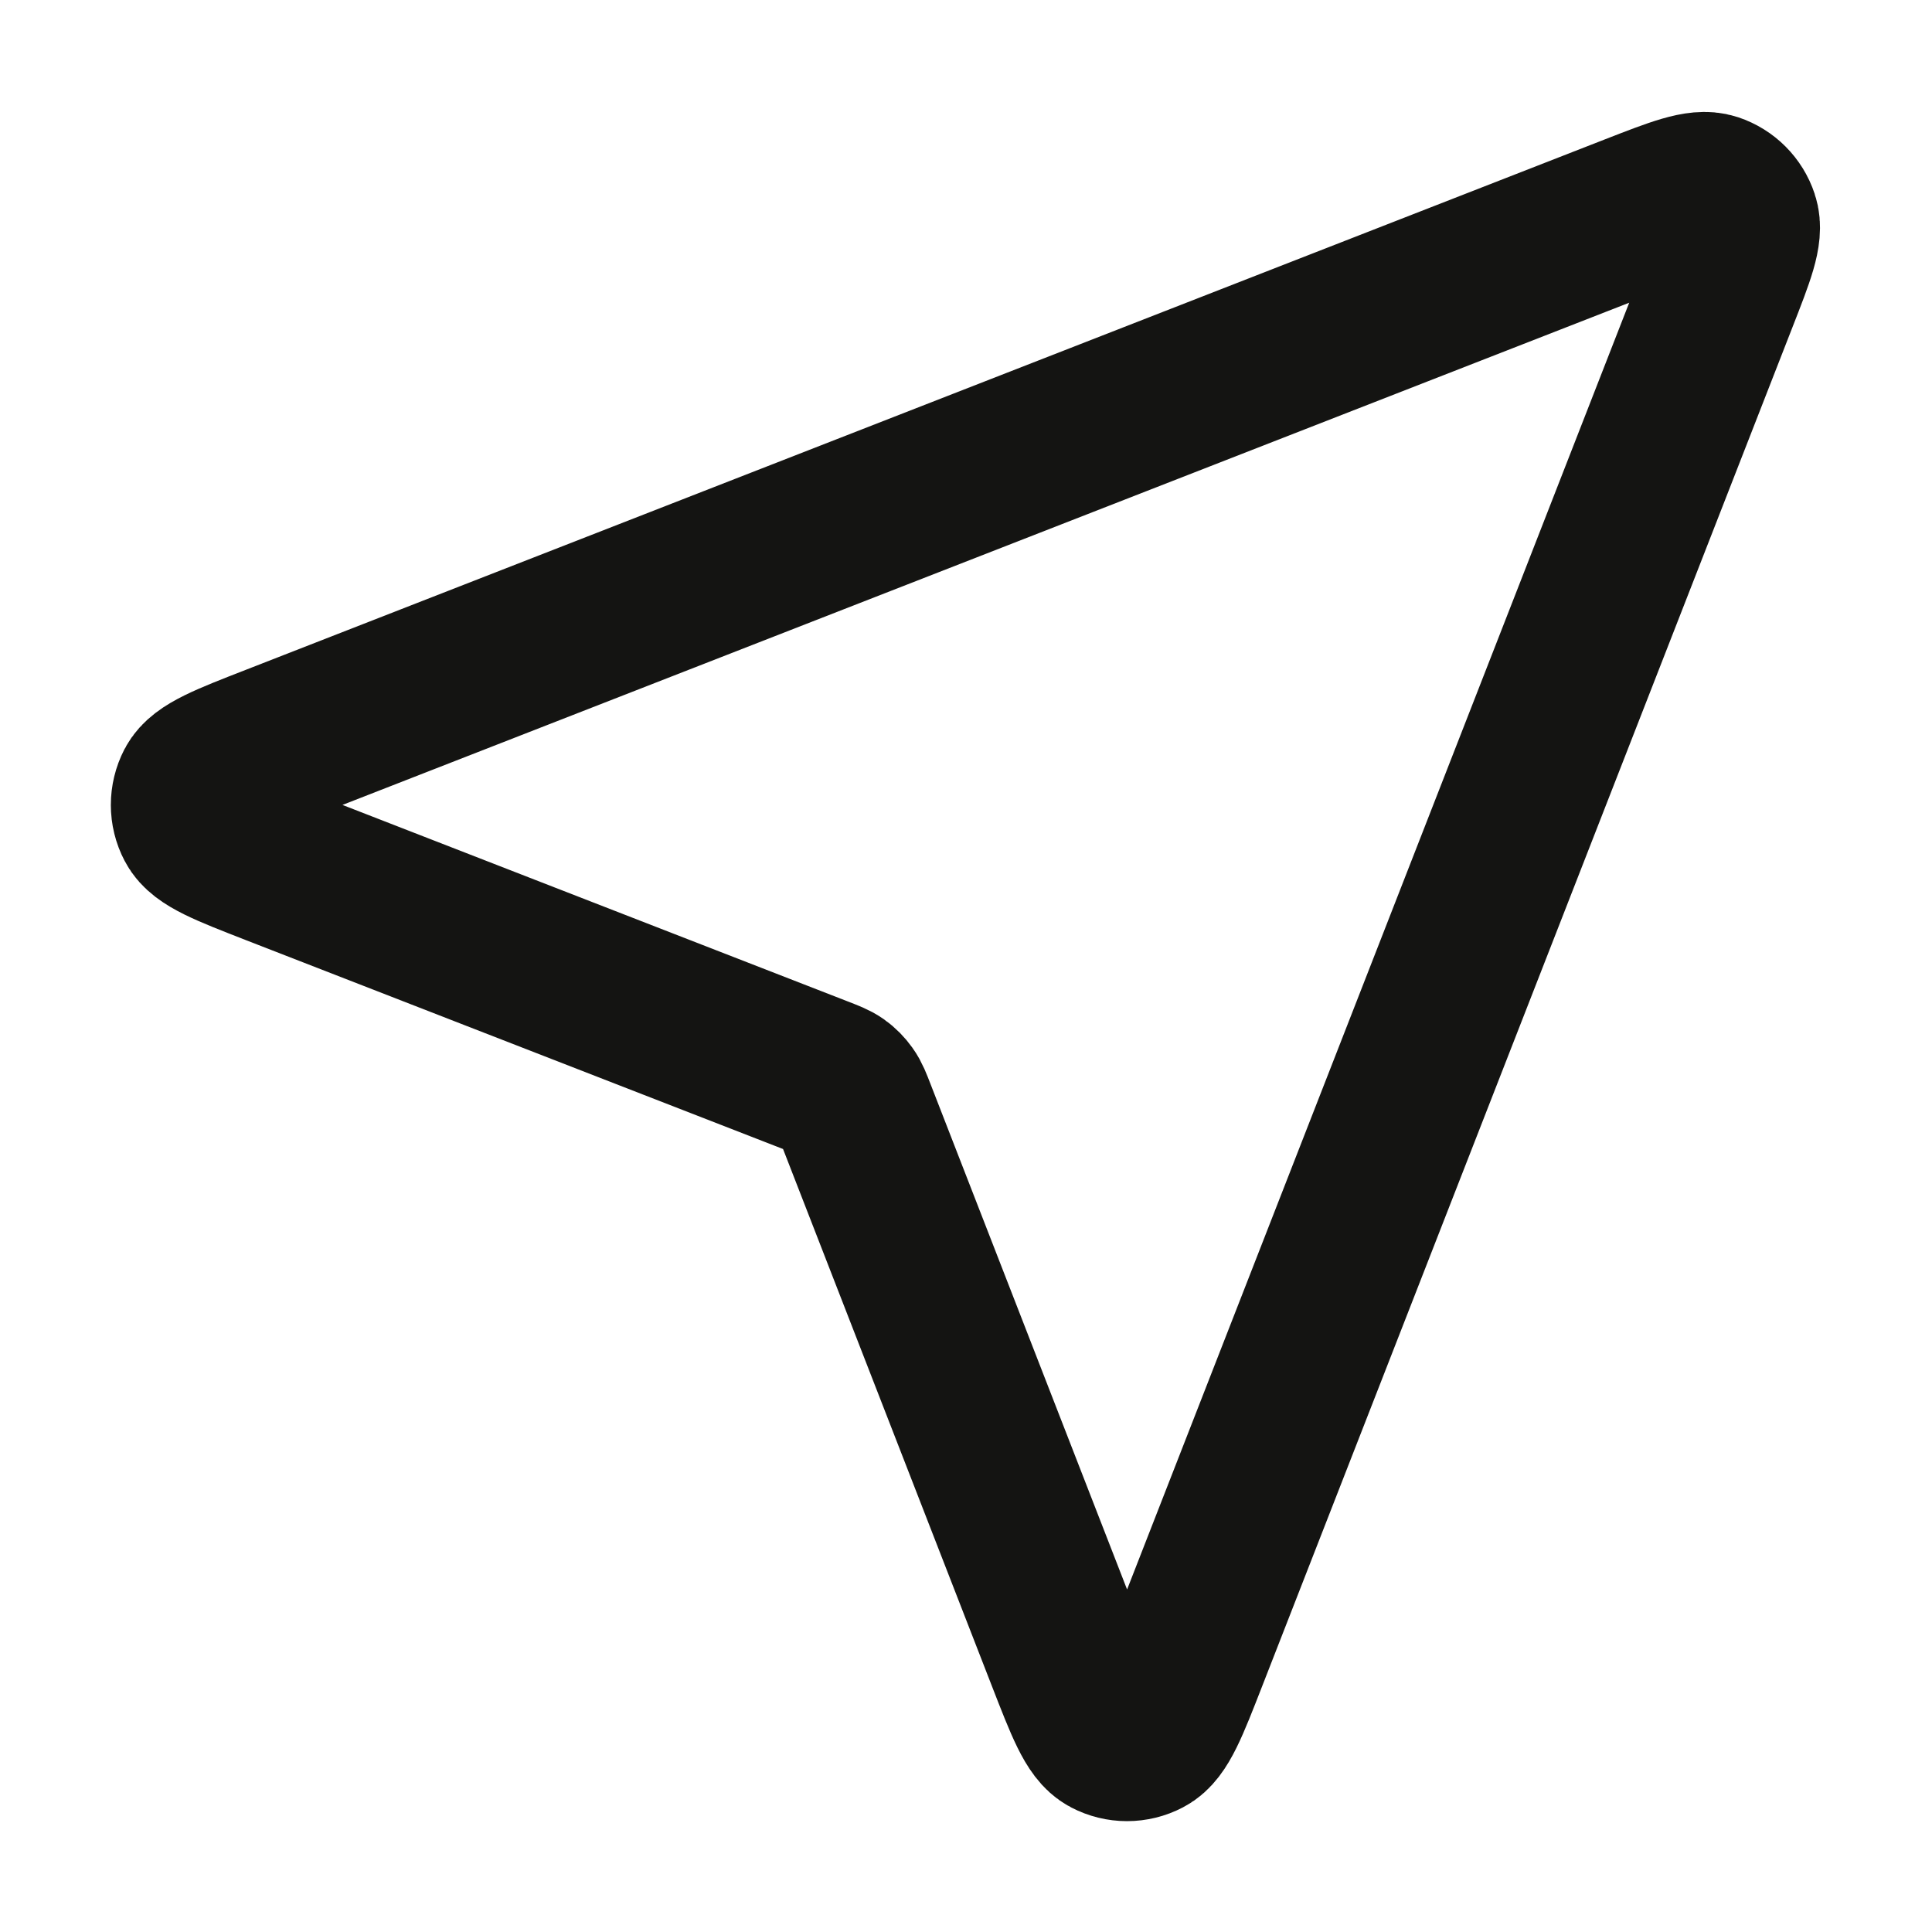 <svg width="24" height="24" viewBox="0 0 24 24" fill="none" xmlns="http://www.w3.org/2000/svg">
<path d="M3.413 10.745C2.818 10.513 2.52 10.397 2.434 10.23C2.358 10.086 2.358 9.914 2.433 9.769C2.52 9.602 2.817 9.486 3.413 9.254L20.3 2.663C20.837 2.454 21.106 2.349 21.278 2.406C21.427 2.456 21.544 2.573 21.593 2.722C21.651 2.894 21.546 3.162 21.336 3.699L14.746 20.587C14.514 21.182 14.398 21.48 14.231 21.566C14.086 21.642 13.914 21.642 13.769 21.566C13.602 21.479 13.487 21.182 13.255 20.586L10.627 13.828C10.58 13.707 10.557 13.647 10.52 13.596C10.488 13.551 10.449 13.511 10.404 13.479C10.353 13.443 10.292 13.42 10.171 13.373L3.413 10.745Z" stroke="#141412" stroke-width="2" stroke-linecap="round" stroke-linejoin="round"/>
</svg>

